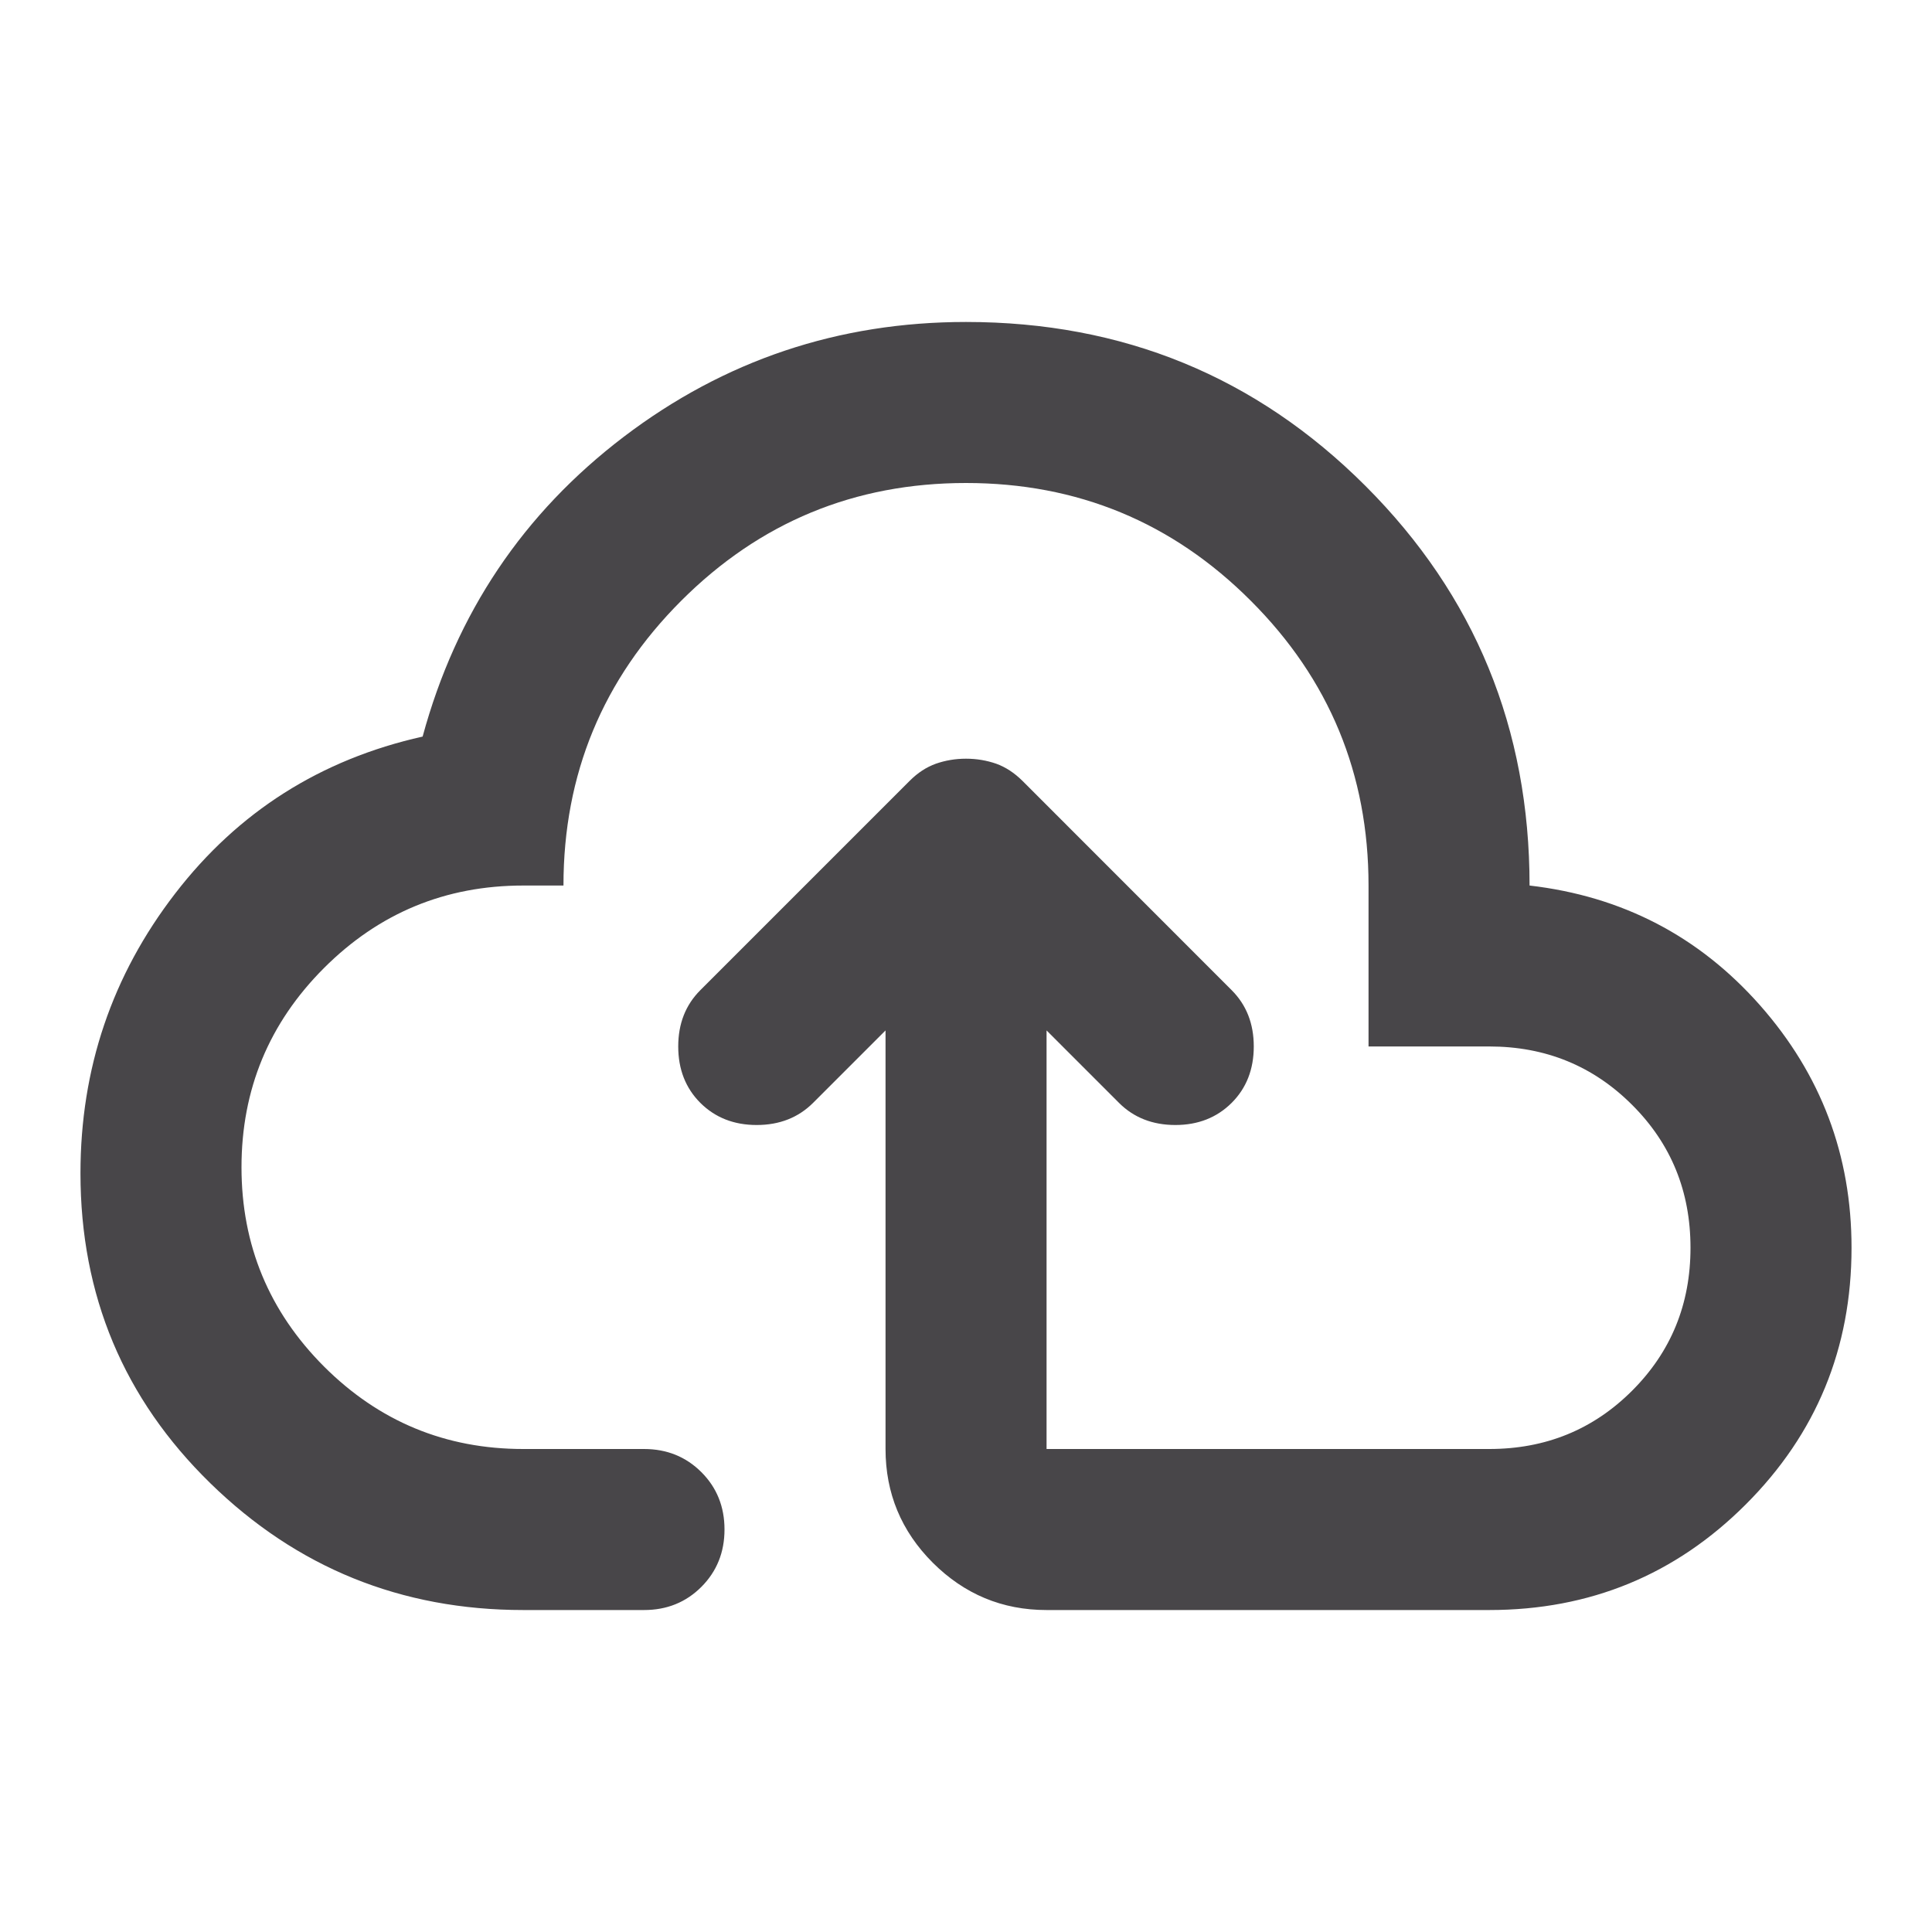 <svg width="20" height="20" viewBox="0 0 20 20" fill="none" xmlns="http://www.w3.org/2000/svg">
<g id="icon/upload 1">
<path id="Vector" d="M5.417 16.667C4.153 16.667 3.073 16.229 2.177 15.354C1.281 14.479 0.833 13.41 0.833 12.146C0.833 11.062 1.16 10.097 1.813 9.25C2.465 8.403 3.32 7.861 4.375 7.625C4.722 6.347 5.417 5.313 6.458 4.521C7.5 3.729 8.681 3.333 10 3.333C11.625 3.333 13.004 3.899 14.136 5.031C15.268 6.163 15.834 7.542 15.834 9.167C16.792 9.278 17.587 9.691 18.219 10.406C18.851 11.122 19.167 11.958 19.167 12.917C19.167 13.958 18.802 14.844 18.073 15.573C17.344 16.302 16.459 16.667 15.417 16.667H10.834C10.375 16.667 9.983 16.503 9.656 16.177C9.33 15.851 9.167 15.458 9.167 15V10.667L8.417 11.417C8.264 11.569 8.07 11.646 7.833 11.646C7.597 11.646 7.403 11.569 7.25 11.417C7.097 11.264 7.021 11.069 7.021 10.833C7.021 10.597 7.097 10.403 7.25 10.25L9.417 8.083C9.5 8 9.59 7.941 9.688 7.906C9.785 7.872 9.889 7.854 10 7.854C10.111 7.854 10.215 7.872 10.313 7.906C10.41 7.941 10.5 8 10.584 8.083L12.75 10.25C12.903 10.403 12.979 10.597 12.979 10.833C12.979 11.069 12.903 11.264 12.75 11.417C12.597 11.569 12.403 11.646 12.167 11.646C11.931 11.646 11.736 11.569 11.584 11.417L10.834 10.667V15H15.417C16 15 16.493 14.799 16.896 14.396C17.299 13.993 17.5 13.5 17.5 12.917C17.5 12.333 17.299 11.84 16.896 11.438C16.493 11.035 16 10.833 15.417 10.833H14.167V9.167C14.167 8.014 13.761 7.031 12.948 6.219C12.136 5.406 11.153 5 10 5C8.847 5 7.865 5.406 7.052 6.219C6.24 7.031 5.833 8.014 5.833 9.167H5.417C4.611 9.167 3.924 9.451 3.354 10.021C2.785 10.59 2.5 11.278 2.5 12.083C2.5 12.889 2.785 13.576 3.354 14.146C3.924 14.715 4.611 15 5.417 15H6.667C6.903 15 7.101 15.08 7.261 15.24C7.42 15.399 7.5 15.597 7.5 15.833C7.5 16.07 7.42 16.267 7.261 16.427C7.101 16.587 6.903 16.667 6.667 16.667H5.417Z" fill="#484649"/>
</g>
</svg>
